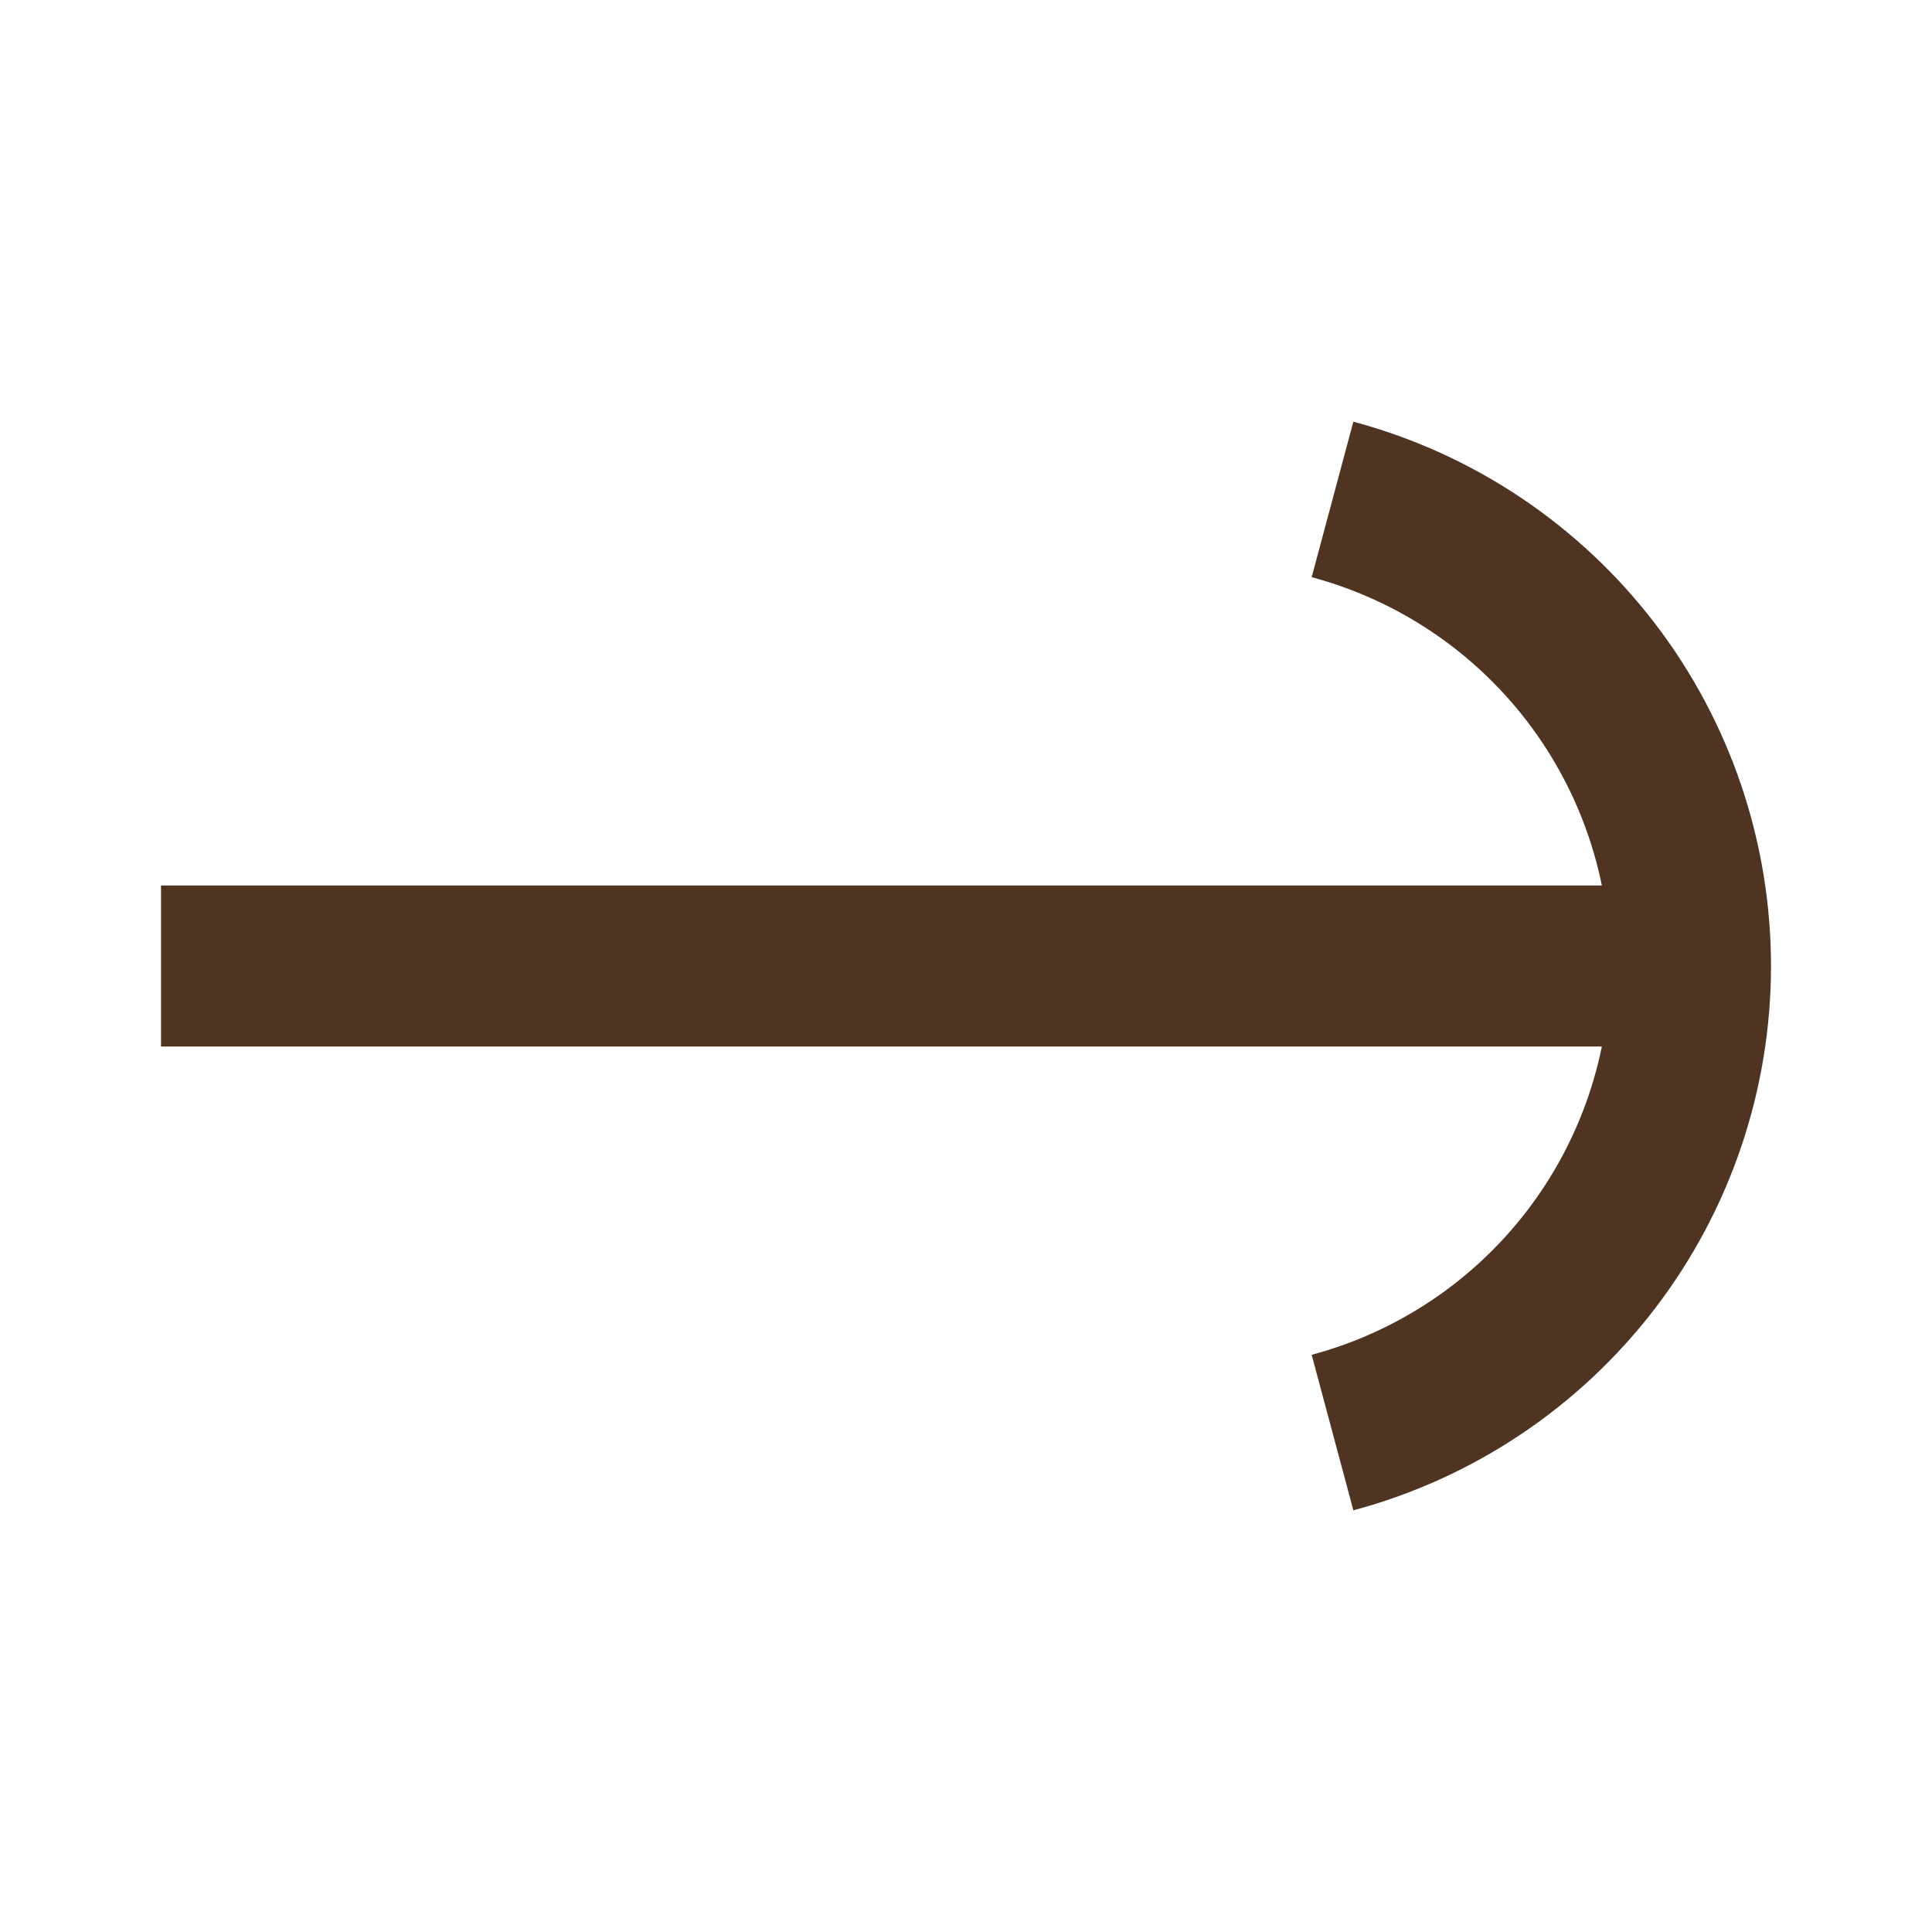 <svg width="24" height="24" viewBox="0 0 24 24" fill="none" xmlns="http://www.w3.org/2000/svg">
<path d="M2 12L21 12" stroke="#4F3422" stroke-width="2" stroke-linejoin="round"/>
<path d="M16.553 17.796C17.829 17.454 18.956 16.7 19.76 15.653C20.564 14.605 21 13.321 21 12C21 10.679 20.564 9.395 19.76 8.347C18.956 7.3 17.829 6.546 16.553 6.204" stroke="#4F3422" stroke-width="2" stroke-linejoin="round"/>
</svg>
